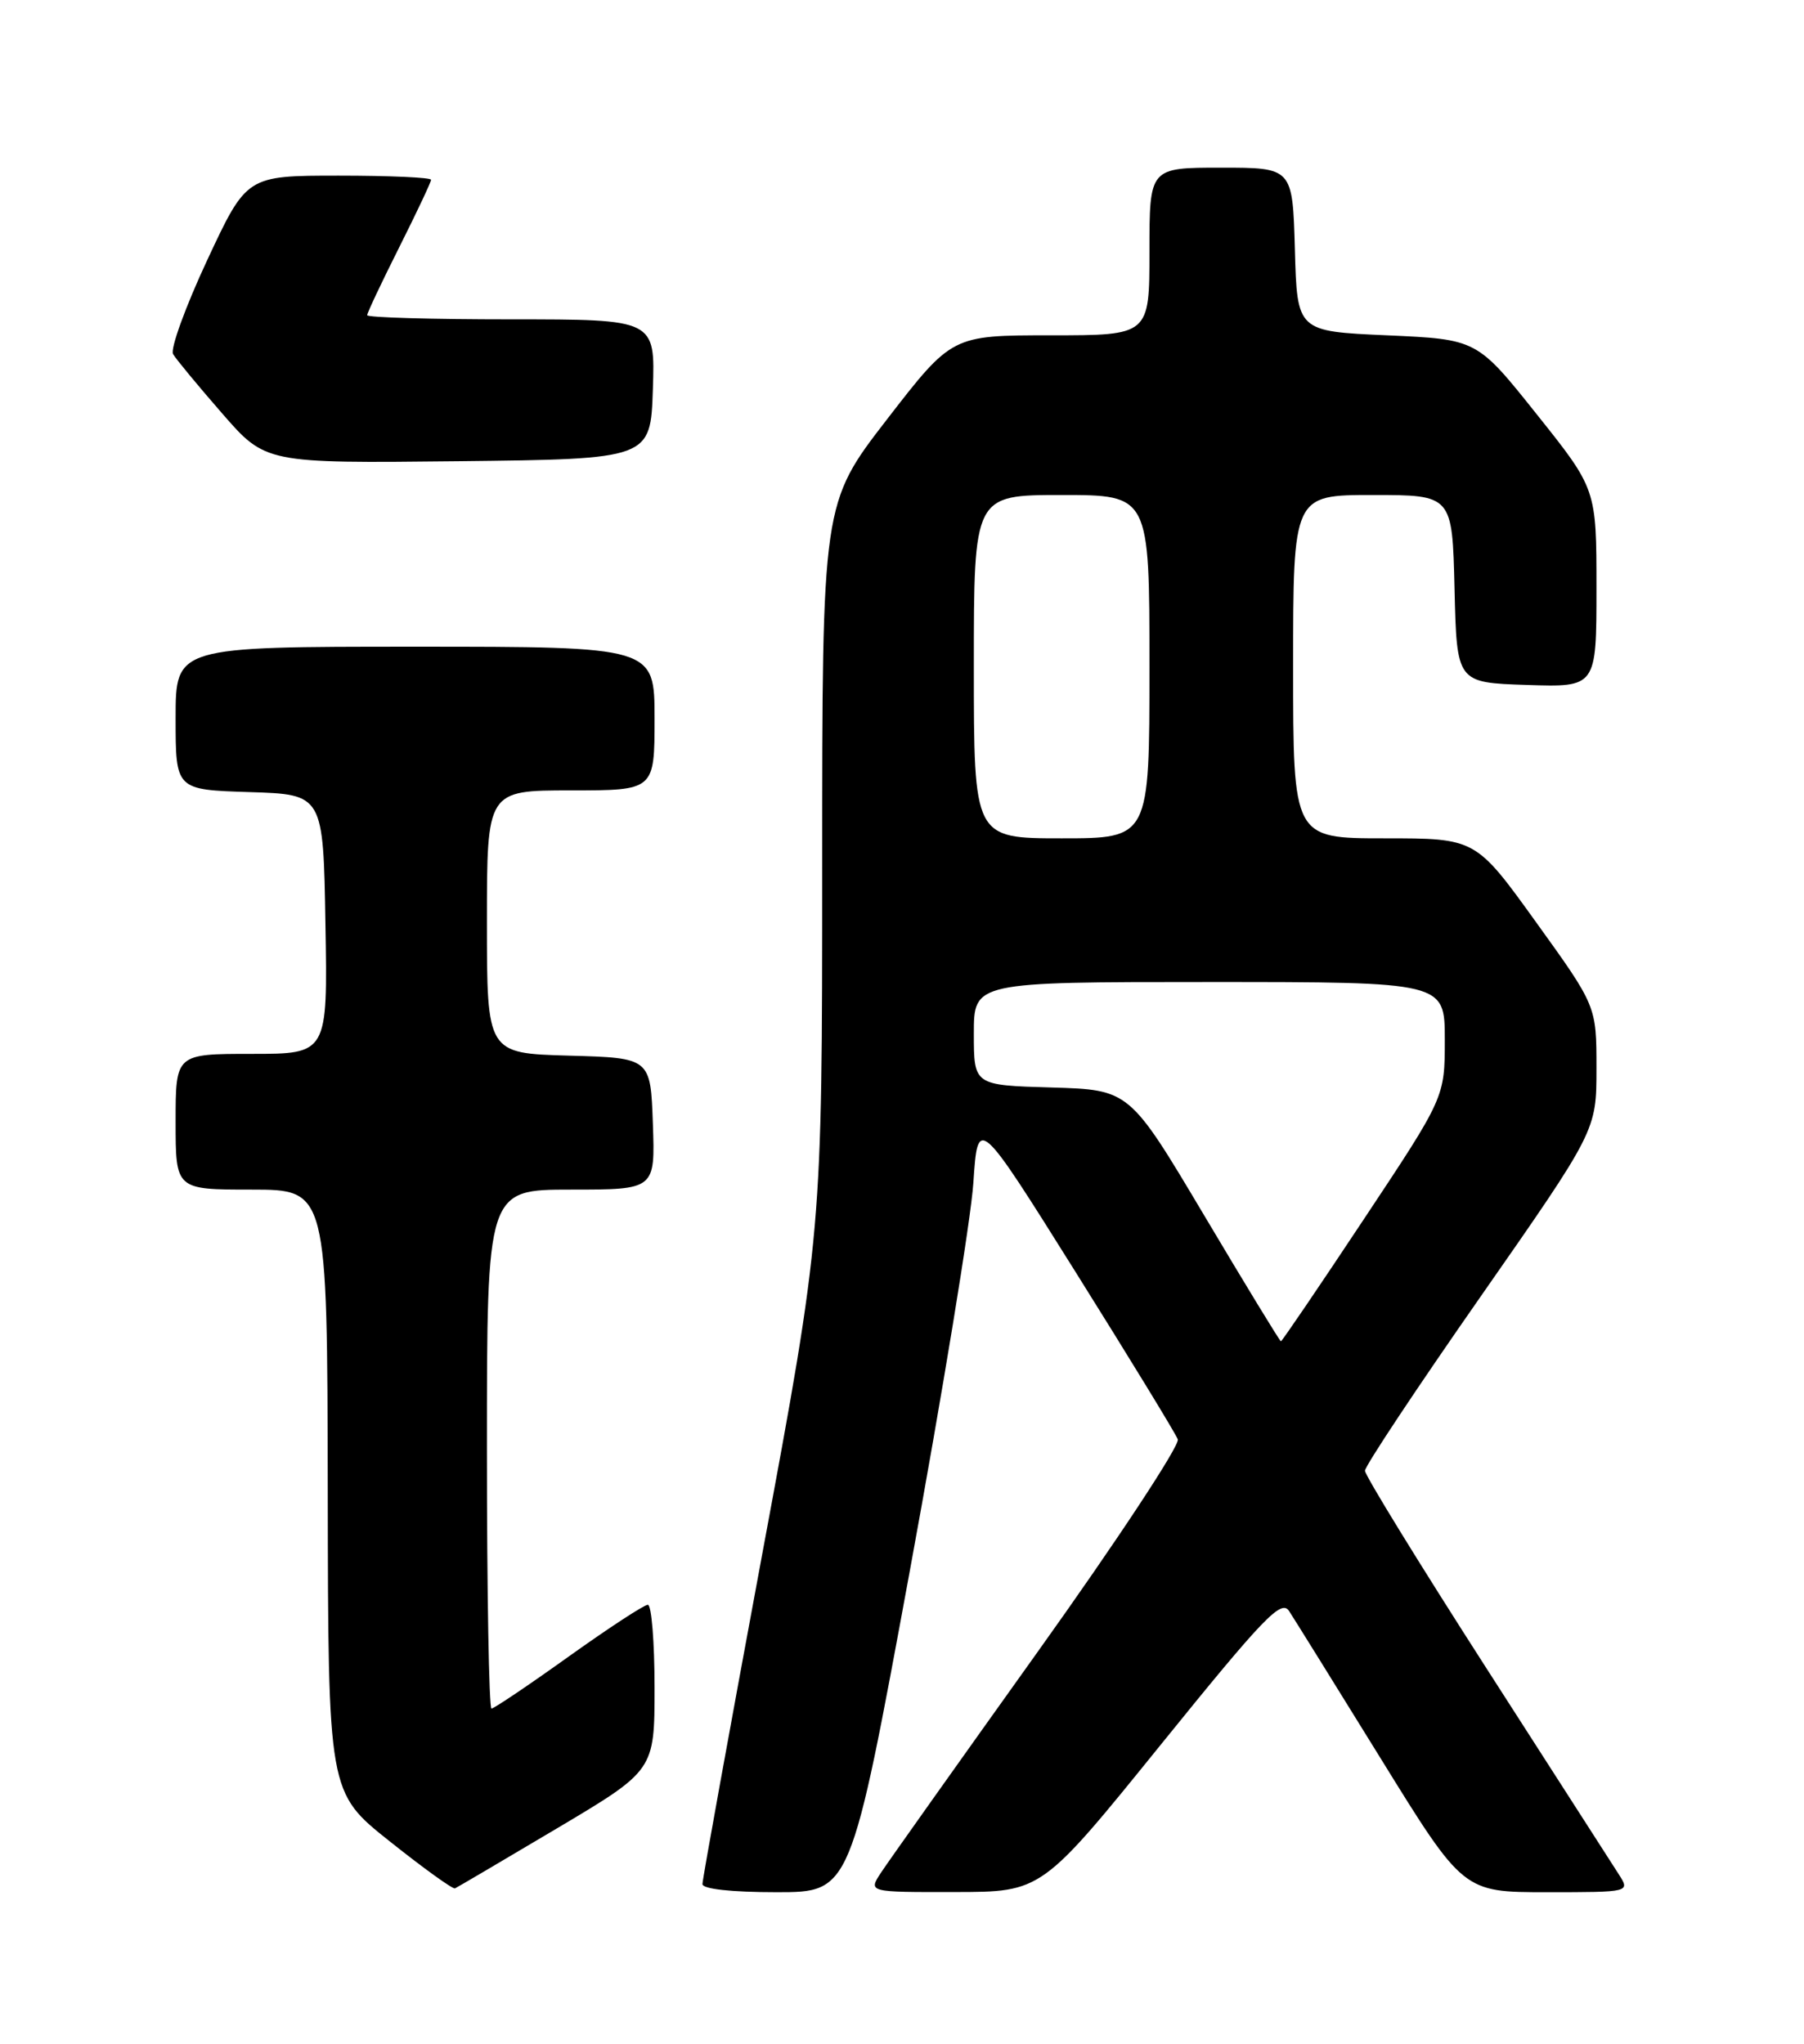 <?xml version="1.0" encoding="UTF-8" standalone="no"?>
<!DOCTYPE svg PUBLIC "-//W3C//DTD SVG 1.1//EN" "http://www.w3.org/Graphics/SVG/1.1/DTD/svg11.dtd" >
<svg xmlns="http://www.w3.org/2000/svg" xmlns:xlink="http://www.w3.org/1999/xlink" version="1.1" viewBox="0 0 226 256">
 <g >
 <path fill="currentColor"
d=" M 69.75 229.02 C 82.00 221.74 82.00 221.74 82.00 211.37 C 82.00 205.67 81.62 201.00 81.16 201.00 C 80.69 201.00 76.22 203.93 71.22 207.50 C 66.23 211.07 61.88 214.00 61.57 214.00 C 61.26 214.00 61.00 199.38 61.00 181.50 C 61.00 149.00 61.00 149.00 71.54 149.00 C 82.08 149.00 82.08 149.00 81.79 140.75 C 81.50 132.50 81.50 132.50 71.25 132.22 C 61.00 131.93 61.00 131.93 61.00 115.47 C 61.00 99.00 61.00 99.00 71.50 99.00 C 82.00 99.00 82.00 99.00 82.00 90.00 C 82.00 81.00 82.00 81.00 52.00 81.00 C 22.00 81.00 22.00 81.00 22.00 89.96 C 22.00 98.92 22.00 98.92 31.25 99.21 C 40.50 99.50 40.50 99.50 40.77 115.75 C 41.05 132.00 41.05 132.00 31.52 132.00 C 22.00 132.00 22.00 132.00 22.00 140.50 C 22.00 149.00 22.00 149.00 31.50 149.00 C 41.00 149.00 41.00 149.00 41.06 186.75 C 41.11 224.50 41.11 224.50 48.81 230.62 C 53.04 233.99 56.73 236.65 57.00 236.52 C 57.27 236.40 63.01 233.02 69.75 229.02 Z  M 113.98 196.75 C 118.05 174.61 121.64 152.74 121.94 148.14 C 122.50 139.78 122.50 139.78 134.77 159.36 C 141.52 170.13 147.27 179.54 147.55 180.28 C 147.83 181.01 139.94 192.99 130.00 206.89 C 120.07 220.79 111.22 233.25 110.35 234.58 C 108.77 237.00 108.77 237.00 119.63 236.98 C 130.50 236.97 130.50 236.97 145.43 218.51 C 158.33 202.56 160.51 200.29 161.49 201.78 C 162.11 202.73 167.28 211.04 172.97 220.25 C 183.32 237.00 183.32 237.00 193.77 237.00 C 204.23 237.00 204.23 237.00 202.79 234.75 C 201.99 233.51 194.52 221.87 186.17 208.88 C 177.83 195.90 171.00 184.79 171.00 184.21 C 171.00 183.63 177.52 173.81 185.50 162.38 C 200.00 141.60 200.00 141.60 200.00 133.81 C 200.00 126.01 200.00 126.01 192.43 115.50 C 184.87 105.00 184.87 105.00 173.43 105.00 C 162.00 105.00 162.00 105.00 162.00 83.50 C 162.00 62.00 162.00 62.00 171.97 62.00 C 181.94 62.00 181.94 62.00 182.22 73.75 C 182.50 85.50 182.50 85.50 191.25 85.79 C 200.00 86.08 200.00 86.08 200.00 73.67 C 200.00 61.26 200.00 61.26 192.51 51.88 C 185.03 42.50 185.03 42.50 173.76 42.00 C 162.50 41.50 162.50 41.50 162.22 31.25 C 161.93 21.00 161.93 21.00 152.97 21.00 C 144.00 21.00 144.00 21.00 144.00 31.50 C 144.00 42.00 144.00 42.00 131.63 42.00 C 119.26 42.00 119.26 42.00 111.13 52.51 C 103.00 63.03 103.00 63.03 103.00 108.63 C 103.00 154.24 103.00 154.24 95.50 194.60 C 91.38 216.79 88.00 235.41 88.00 235.98 C 88.00 236.60 91.62 237.00 97.29 237.00 C 106.57 237.00 106.57 237.00 113.98 196.75 Z  M 81.79 48.75 C 82.08 40.00 82.08 40.00 64.04 40.00 C 54.12 40.00 46.00 39.77 46.00 39.48 C 46.00 39.19 47.80 35.38 50.00 31.00 C 52.20 26.62 54.00 22.81 54.00 22.52 C 54.00 22.23 48.80 22.00 42.45 22.00 C 30.90 22.00 30.90 22.00 25.95 32.60 C 23.23 38.43 21.31 43.72 21.68 44.35 C 22.05 44.98 24.81 48.32 27.82 51.77 C 33.27 58.03 33.27 58.03 57.39 57.77 C 81.50 57.50 81.50 57.50 81.79 48.75 Z  M 150.87 152.25 C 141.50 136.50 141.50 136.50 131.75 136.21 C 122.00 135.93 122.00 135.93 122.00 129.46 C 122.00 123.00 122.00 123.00 151.50 123.00 C 181.00 123.00 181.00 123.00 181.00 130.22 C 181.00 137.44 181.00 137.44 170.85 152.72 C 165.28 161.12 160.60 168.00 160.47 168.00 C 160.34 168.00 156.02 160.91 150.87 152.25 Z  M 122.00 83.50 C 122.00 62.00 122.00 62.00 133.00 62.00 C 144.00 62.00 144.00 62.00 144.00 83.50 C 144.00 105.00 144.00 105.00 133.00 105.00 C 122.00 105.00 122.00 105.00 122.00 83.50 Z "/>
</g>
</svg>